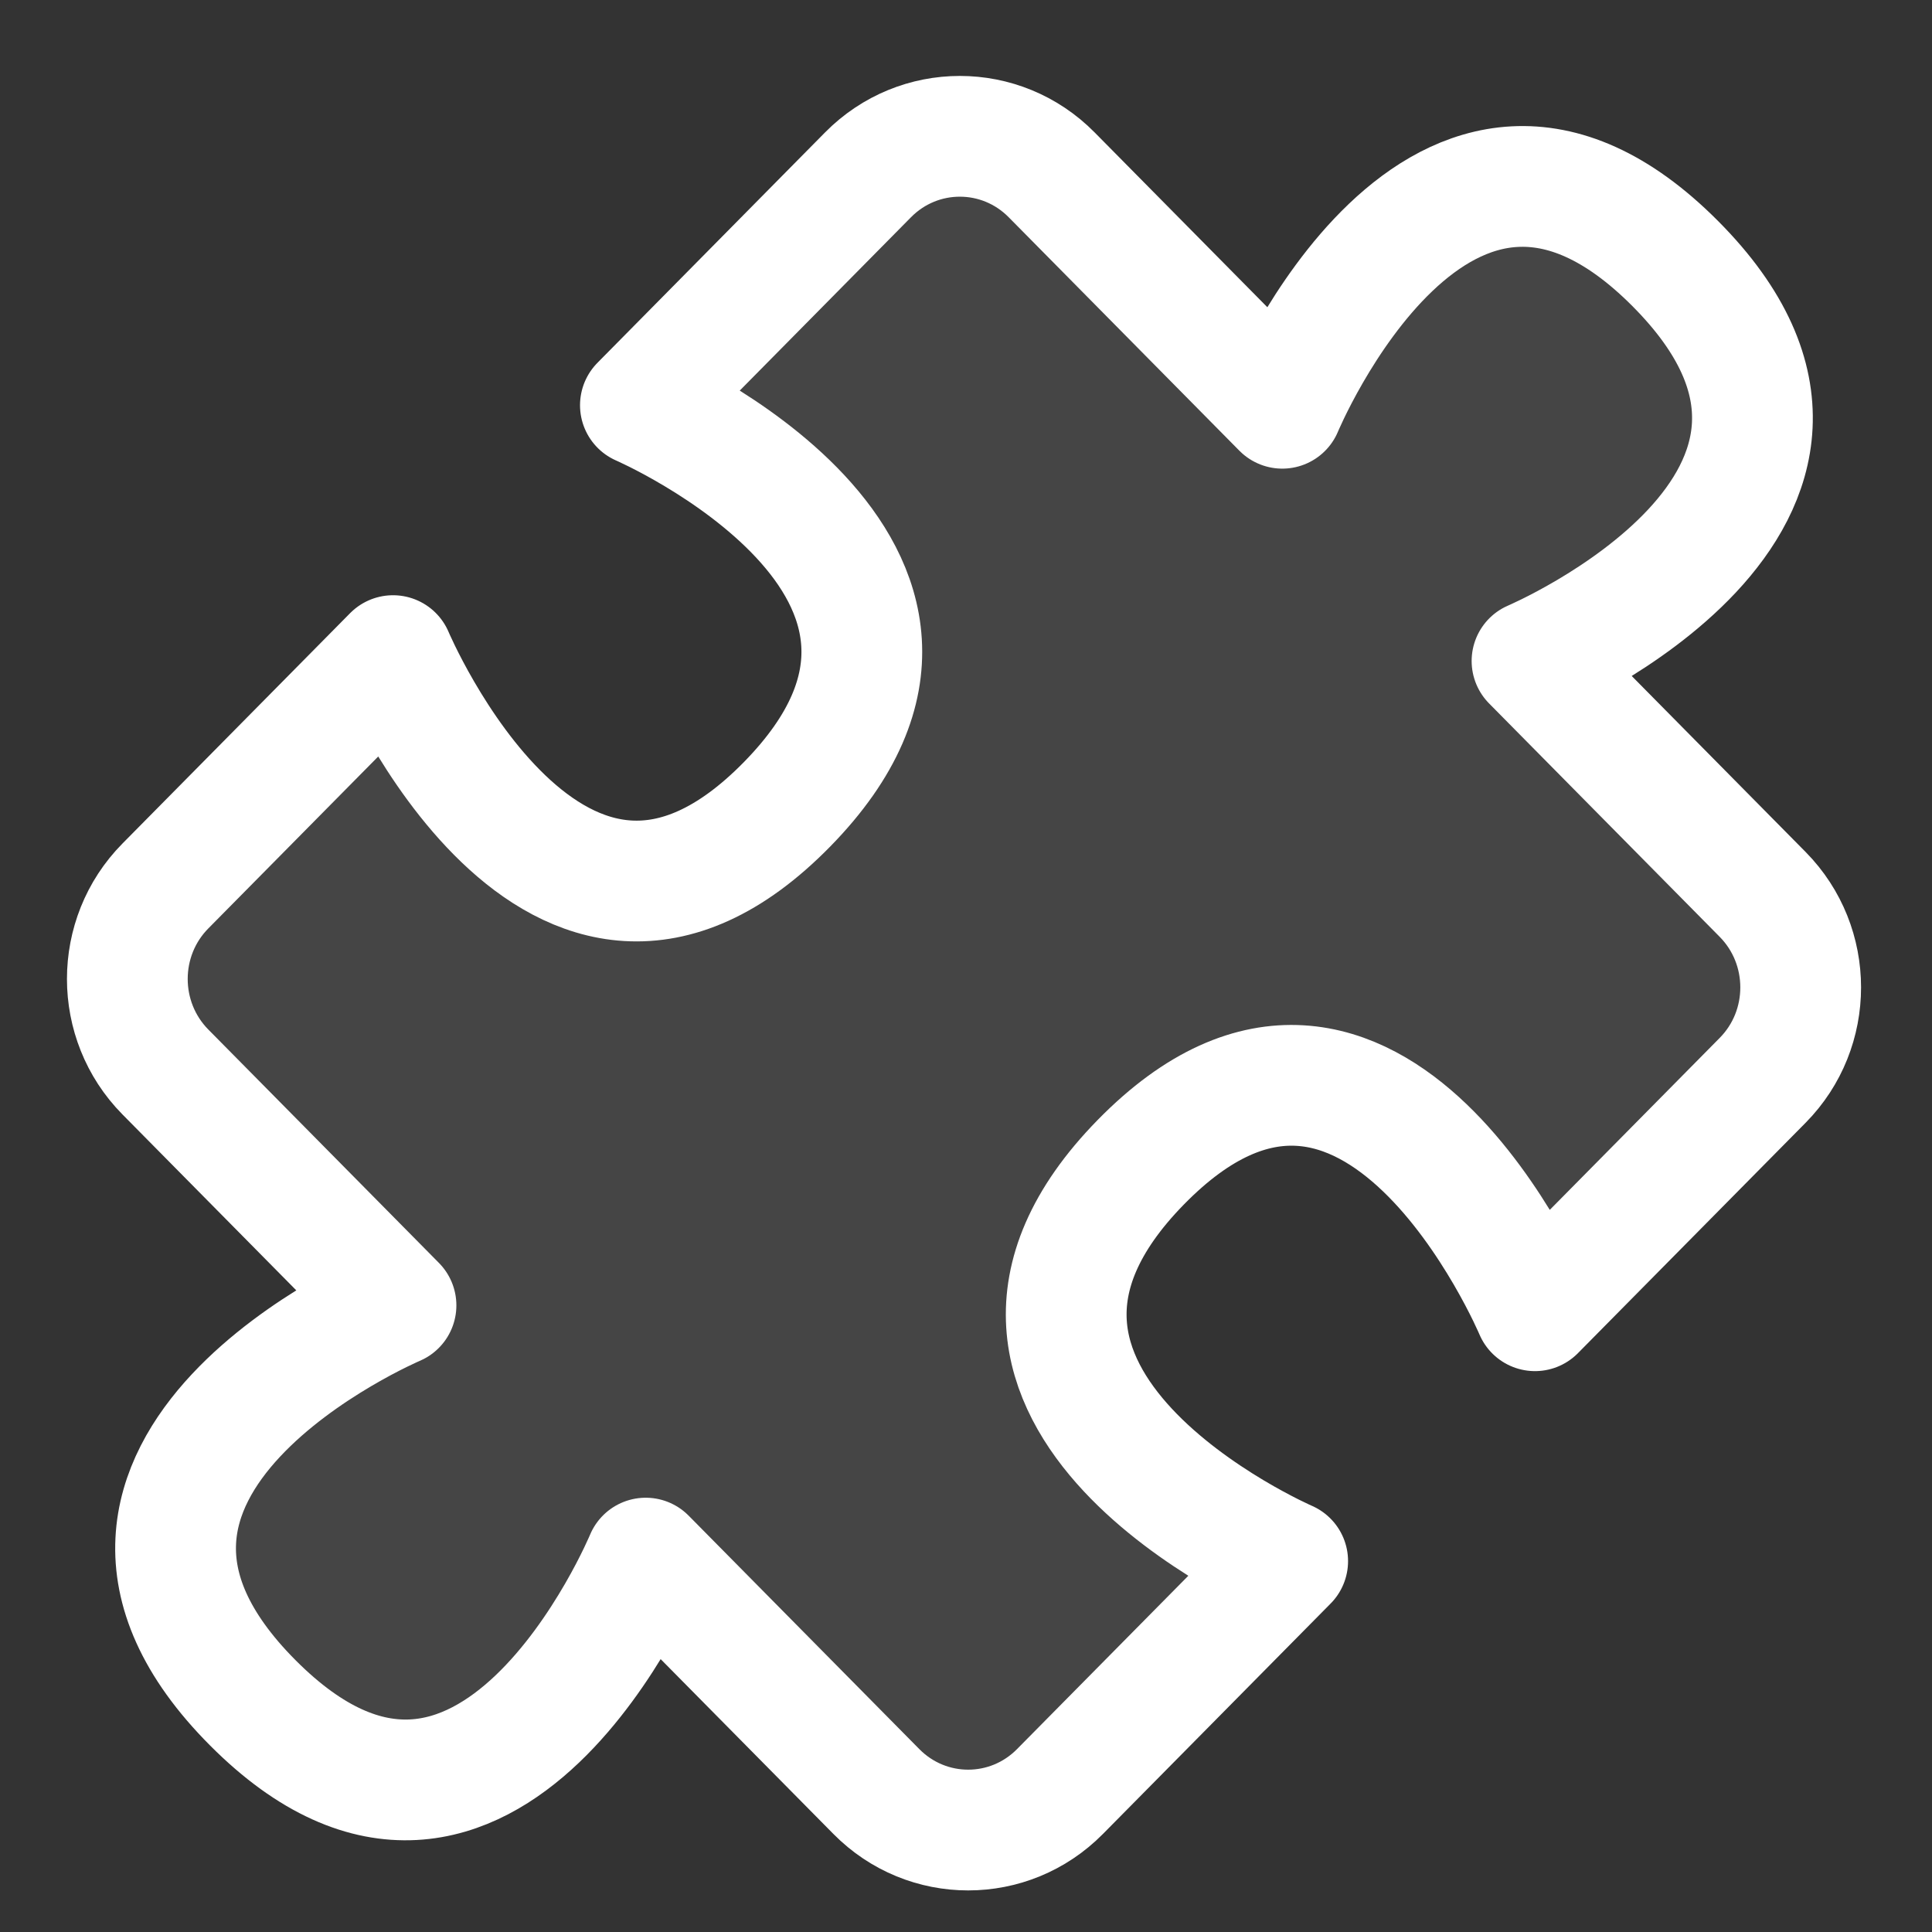 <svg width="32" height="32" viewBox="0 0 32 32" fill="none" xmlns="http://www.w3.org/2000/svg">
<rect x="0" y="0" width="32" height="32" fill="#333333" stroke="none"/>
<g clip-path="url(#clip0_6_615)">
<path d="M21.239 6.762L17.419 2.896C16.579 2.045 15.217 2.045 14.377 2.896L10.607 6.712C10.607 6.712 16.858 9.419 13.038 13.32C9.201 17.238 6.51 10.859 6.51 10.859L2.739 14.675C1.899 15.525 1.899 16.904 2.739 17.755L6.559 21.621C6.559 21.621 0.282 24.286 4.189 28.206C8.079 32.109 10.695 25.807 10.695 25.807L14.515 29.673C15.355 30.524 16.717 30.524 17.557 29.673L21.328 25.857C21.328 25.857 15.076 23.15 18.896 19.249C22.733 15.331 25.424 21.71 25.424 21.71L29.195 17.894C30.035 17.044 30.035 15.665 29.195 14.814L25.375 10.948C25.375 10.948 31.652 8.283 27.745 4.363C23.855 0.46 21.239 6.762 21.239 6.762Z" fill="white" fill-opacity="0.09" stroke="white" stroke-width="2" stroke-linecap="round" stroke-linejoin="round"/>
</g>
<defs>
<clipPath id="clip0_6_615">
<rect width="31" height="31" fill="white" transform="translate(0.262 0.863)"/>
</clipPath>
</defs>
</svg>
